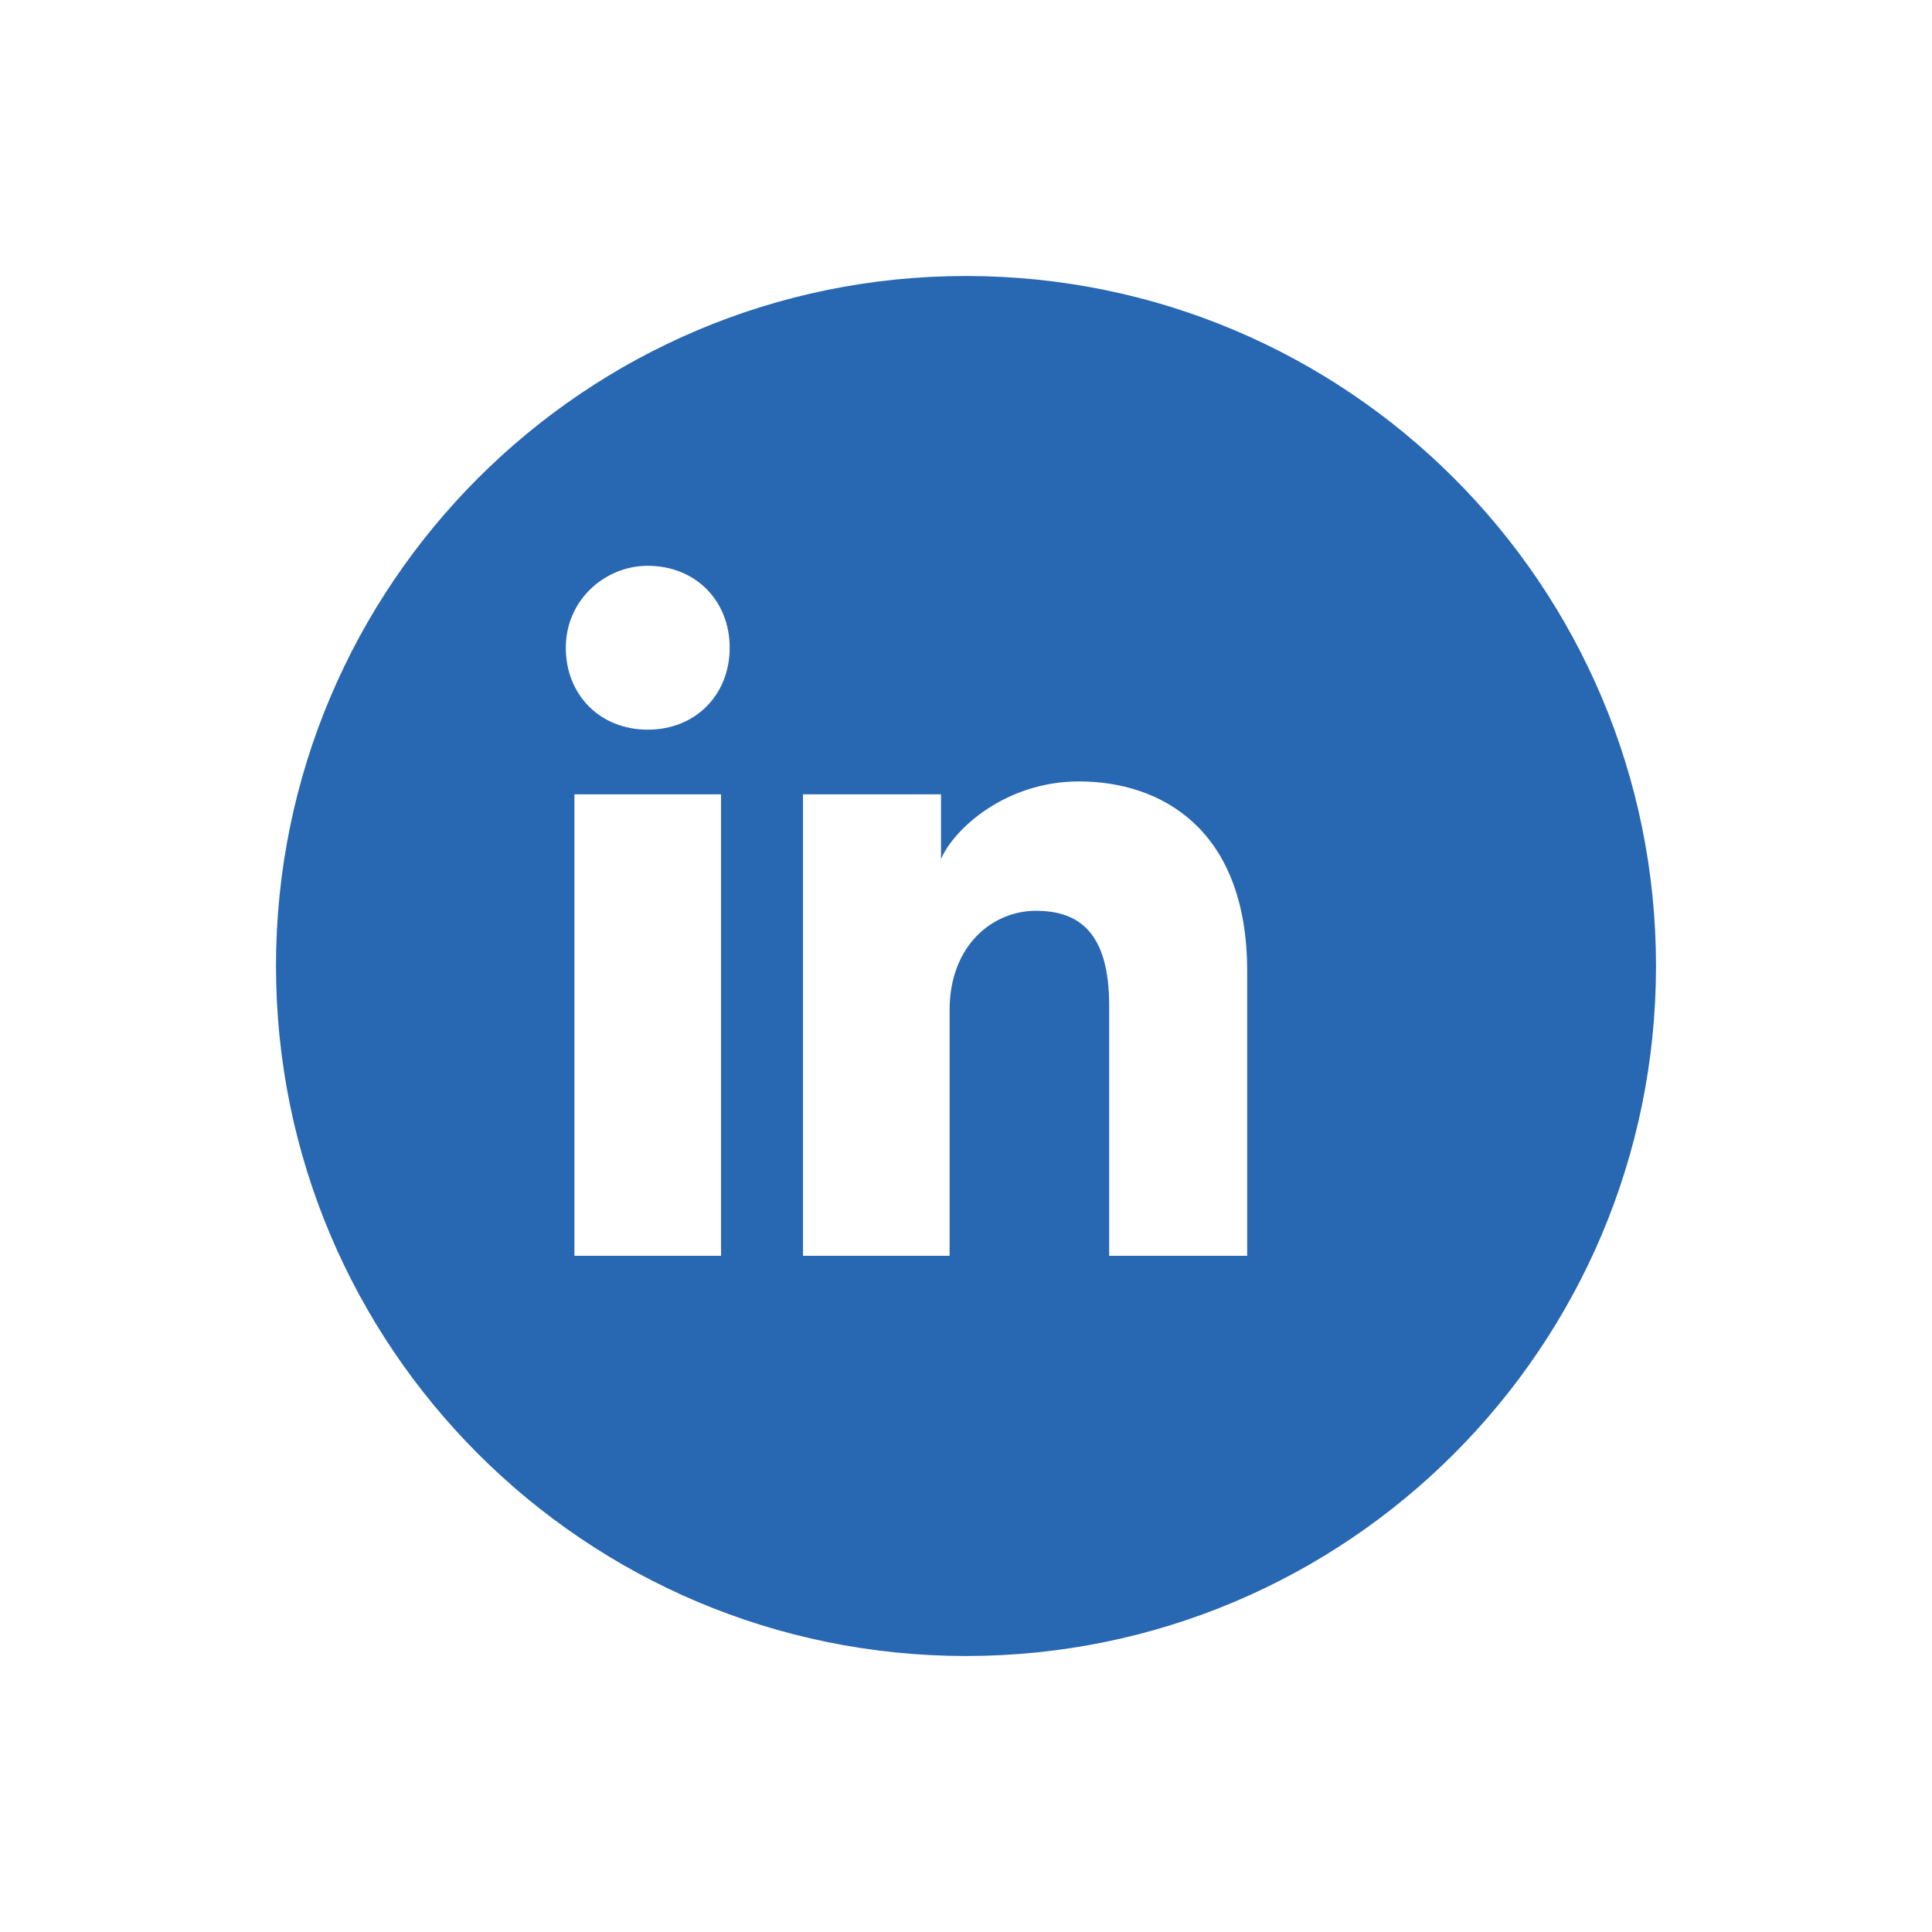 <svg width="140" height="140" viewBox="0 0 140 140" fill="none" xmlns="http://www.w3.org/2000/svg">
<g filter="url(#filter0_d_23_224)">
<path d="M16 66C16 93.614 38.386 116 66 116C93.614 116 116 93.614 116 66C116 38.386 93.614 16 66 16C38.386 16 16 38.386 16 66Z" fill="#2867B2"/>
</g>
<path d="M52.25 91H41.625V57.562H52.25V91ZM46.938 52.875C43.5 52.875 41 50.375 41 46.938C41 43.5 43.812 41 46.938 41C50.375 41 52.875 43.5 52.875 46.938C52.875 50.375 50.375 52.875 46.938 52.875ZM91 91H80.375V72.875C80.375 67.562 78.188 66 75.062 66C71.938 66 68.812 68.5 68.812 73.188V91H58.188V57.562H68.188V62.25C69.125 60.062 72.875 56.625 78.188 56.625C84.125 56.625 90.375 60.062 90.375 70.375V91H91Z" fill="white"/>
<defs>
<filter id="filter0_d_23_224" x="0" y="0" width="140" height="140" filterUnits="userSpaceOnUse" color-interpolation-filters="sRGB">
<feFlood flood-opacity="0" result="BackgroundImageFix"/>
<feColorMatrix in="SourceAlpha" type="matrix" values="0 0 0 0 0 0 0 0 0 0 0 0 0 0 0 0 0 0 127 0" result="hardAlpha"/>
<feOffset dx="4" dy="4"/>
<feGaussianBlur stdDeviation="10"/>
<feComposite in2="hardAlpha" operator="out"/>
<feColorMatrix type="matrix" values="0 0 0 0 0 0 0 0 0 0 0 0 0 0 0 0 0 0 0.25 0"/>
<feBlend mode="normal" in2="BackgroundImageFix" result="effect1_dropShadow_23_224"/>
<feBlend mode="normal" in="SourceGraphic" in2="effect1_dropShadow_23_224" result="shape"/>
</filter>
</defs>
</svg>
